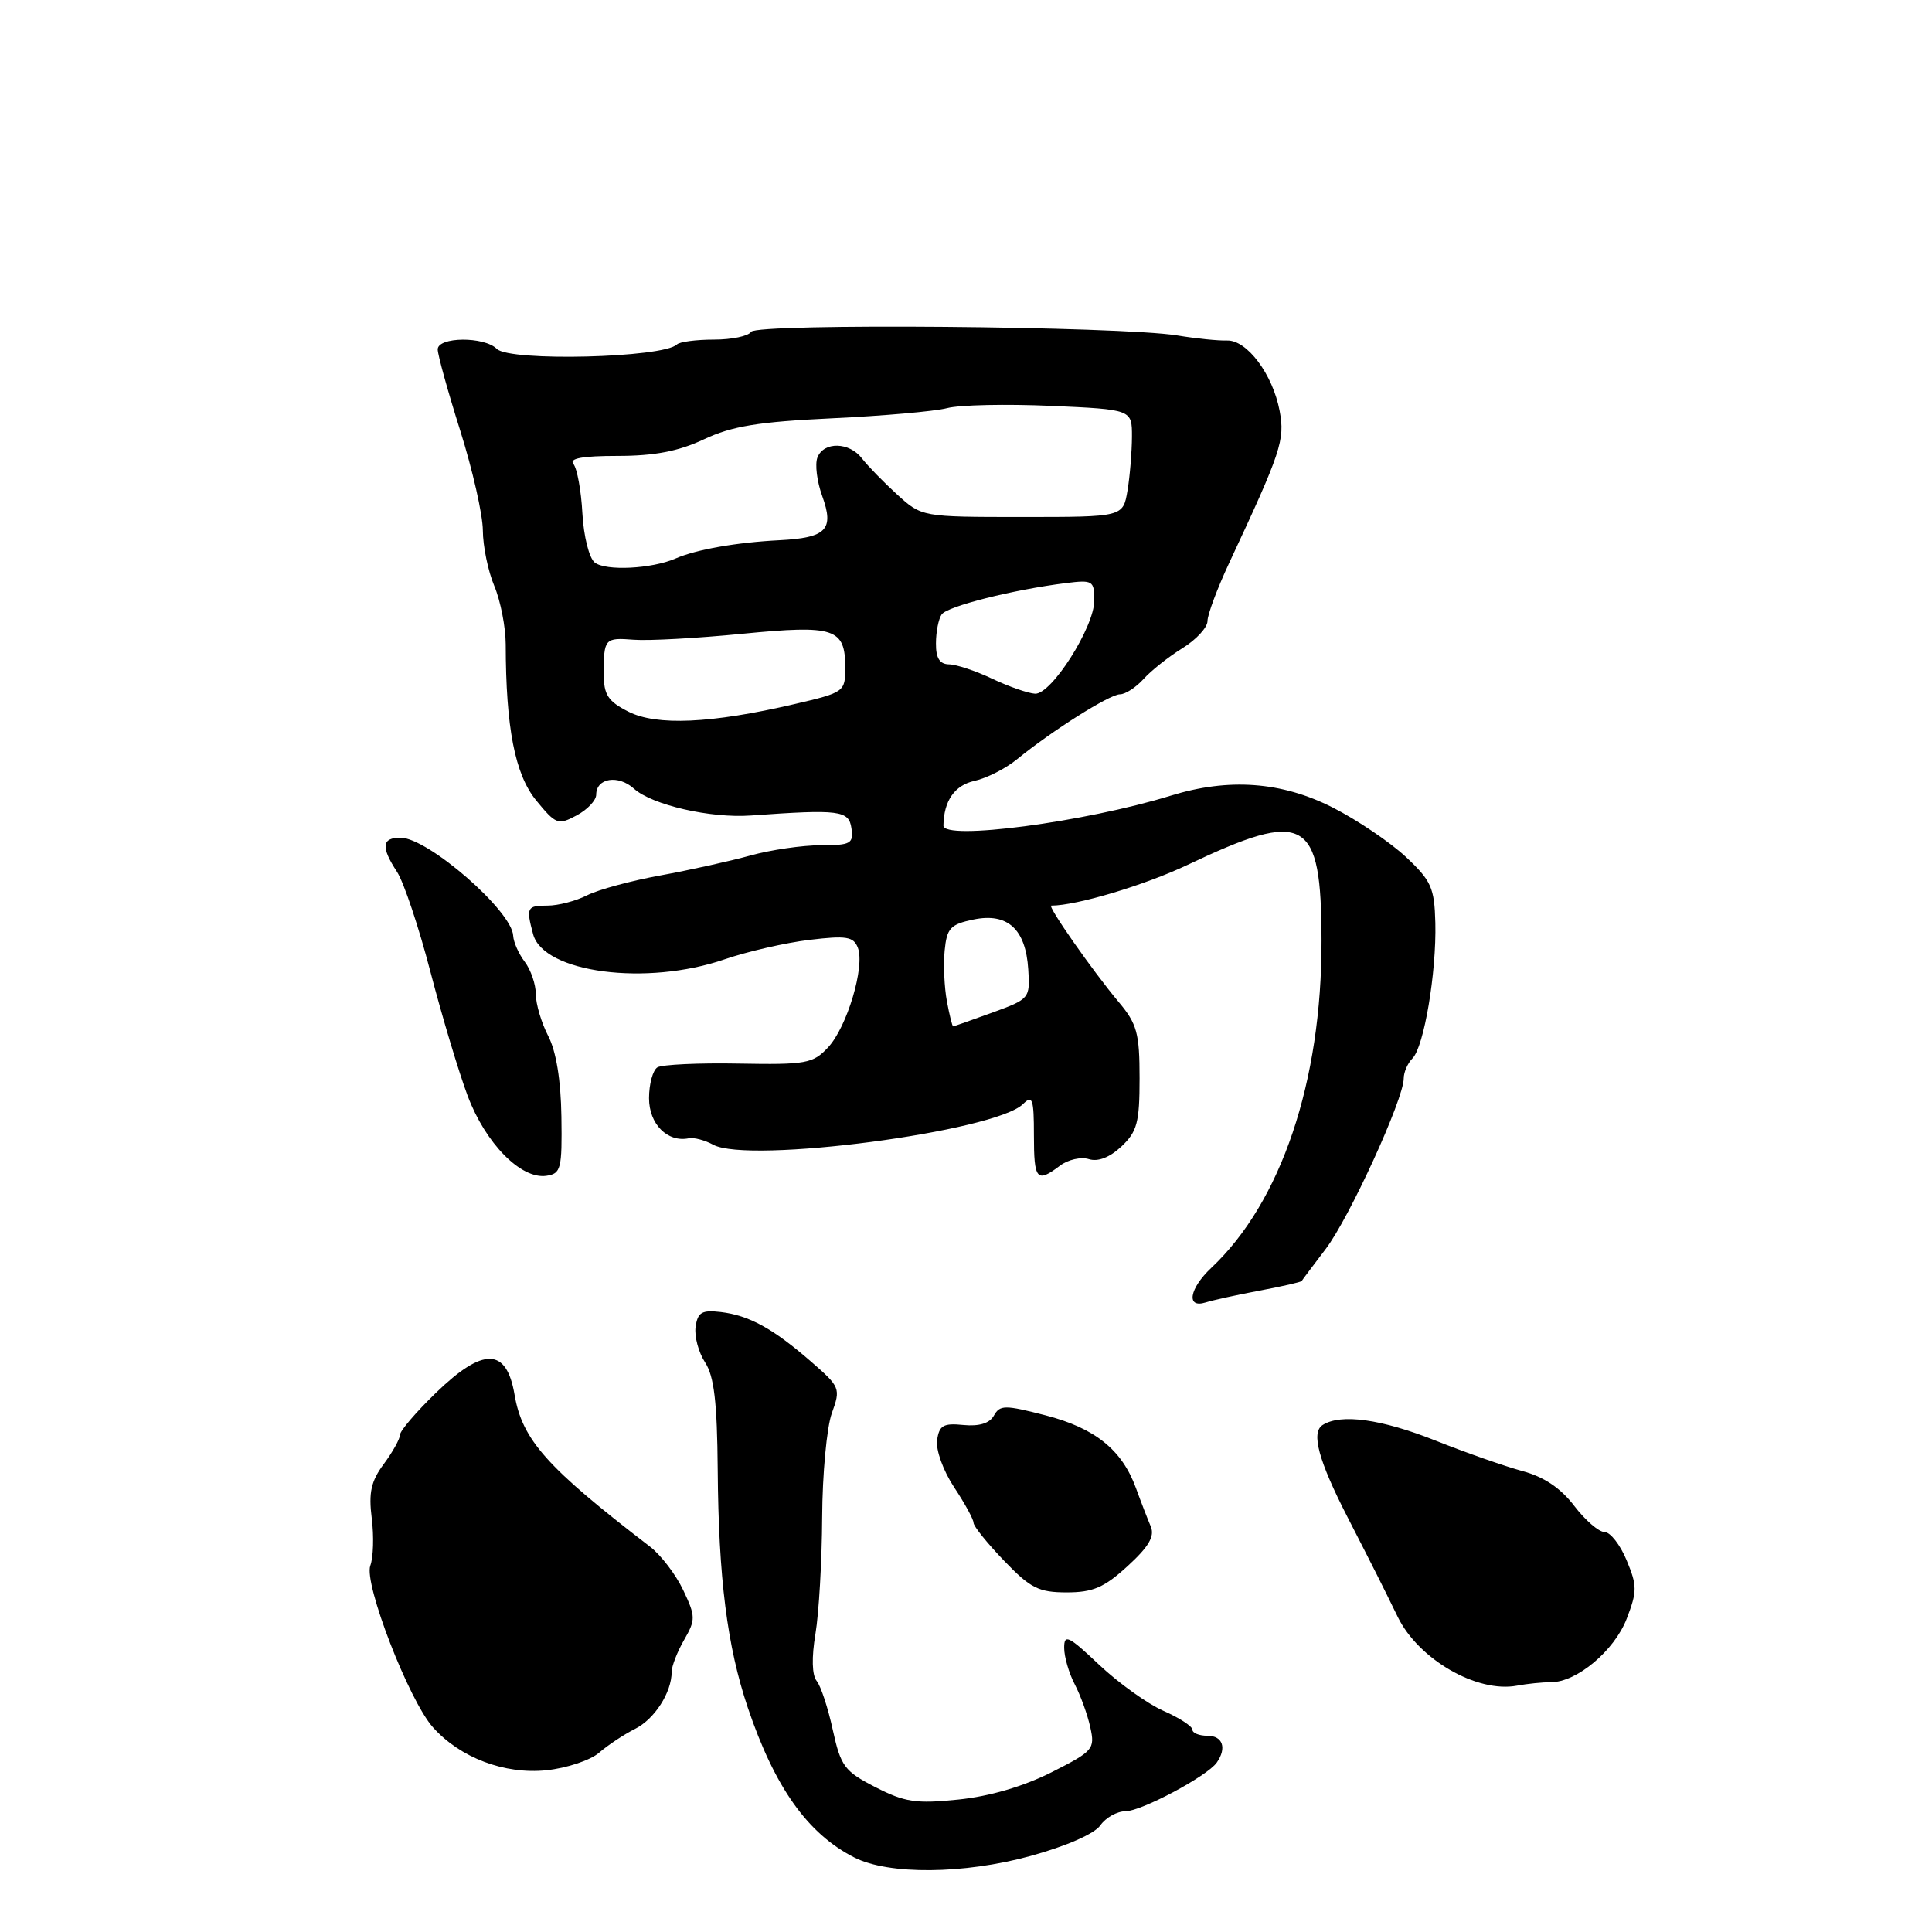 <?xml version="1.0" encoding="UTF-8" standalone="no"?>
<!DOCTYPE svg PUBLIC "-//W3C//DTD SVG 1.1//EN" "http://www.w3.org/Graphics/SVG/1.1/DTD/svg11.dtd" >
<svg xmlns="http://www.w3.org/2000/svg" xmlns:xlink="http://www.w3.org/1999/xlink" version="1.1" viewBox="0 0 256 256">
 <g >
 <path fill="currentColor"
d=" M 136.54 245.93 C 141.27 244.63 145.02 242.99 145.80 241.87 C 146.52 240.84 148.02 240.00 149.13 240.00 C 151.24 240.00 159.97 235.35 161.23 233.55 C 162.58 231.62 162.02 230.00 160.00 230.00 C 158.90 230.00 158.00 229.64 158.00 229.19 C 158.00 228.75 156.27 227.62 154.15 226.69 C 152.04 225.76 148.21 223.01 145.65 220.60 C 141.59 216.76 141.00 216.47 141.01 218.35 C 141.01 219.53 141.64 221.71 142.41 223.18 C 143.18 224.66 144.11 227.22 144.47 228.88 C 145.11 231.76 144.87 232.04 139.31 234.85 C 135.59 236.72 131.11 238.03 126.99 238.45 C 121.38 239.03 119.89 238.80 116.00 236.81 C 111.89 234.70 111.41 234.05 110.35 229.23 C 109.72 226.32 108.76 223.40 108.21 222.73 C 107.59 221.96 107.53 219.62 108.05 216.50 C 108.51 213.75 108.91 206.81 108.94 201.07 C 108.97 195.34 109.55 189.12 110.22 187.26 C 111.41 183.97 111.33 183.78 107.47 180.42 C 102.42 176.03 99.27 174.30 95.50 173.85 C 93.00 173.56 92.45 173.88 92.17 175.81 C 91.99 177.08 92.56 179.20 93.43 180.53 C 94.62 182.35 95.03 185.79 95.10 194.72 C 95.21 209.12 96.35 218.13 99.08 226.25 C 102.65 236.84 107.03 243.00 113.21 246.13 C 117.76 248.44 127.71 248.35 136.54 245.93 Z  M 79.40 232.23 C 80.56 231.23 82.69 229.82 84.14 229.09 C 86.72 227.81 89.00 224.27 89.00 221.53 C 89.00 220.78 89.74 218.87 90.65 217.29 C 92.19 214.61 92.18 214.18 90.52 210.68 C 89.54 208.62 87.56 206.03 86.12 204.93 C 72.44 194.43 69.20 190.79 68.18 184.80 C 67.12 178.55 64.03 178.48 57.75 184.57 C 55.14 187.10 53.00 189.60 53.00 190.13 C 53.00 190.65 52.04 192.39 50.86 193.98 C 49.16 196.27 48.83 197.78 49.26 201.19 C 49.56 203.56 49.47 206.38 49.07 207.45 C 48.18 209.80 54.19 225.33 57.37 228.88 C 60.98 232.92 66.86 235.14 72.40 234.57 C 75.10 234.29 78.25 233.24 79.40 232.23 Z  M 205.50 222.90 C 208.91 222.92 213.91 218.73 215.55 214.48 C 216.94 210.86 216.94 210.11 215.53 206.73 C 214.68 204.68 213.36 203.00 212.61 203.00 C 211.85 203.00 210.05 201.44 208.59 199.53 C 206.81 197.19 204.58 195.69 201.75 194.93 C 199.45 194.31 194.27 192.50 190.25 190.90 C 183.04 188.03 177.67 187.29 175.26 188.82 C 173.70 189.81 174.70 193.51 178.54 201.00 C 182.15 208.04 182.98 209.68 185.21 214.25 C 187.96 219.88 195.72 224.35 201.00 223.36 C 202.38 223.10 204.40 222.90 205.50 222.90 Z  M 149.42 207.51 C 152.23 204.94 153.03 203.56 152.48 202.26 C 152.07 201.29 151.18 199.00 150.52 197.18 C 148.67 192.11 145.11 189.24 138.54 187.54 C 133.14 186.15 132.50 186.15 131.70 187.57 C 131.13 188.60 129.75 189.02 127.66 188.82 C 125.00 188.55 124.45 188.87 124.17 190.83 C 123.99 192.13 124.98 194.88 126.42 197.06 C 127.84 199.20 129.00 201.33 129.00 201.78 C 129.00 202.23 130.82 204.49 133.04 206.80 C 136.54 210.45 137.64 211.00 141.34 211.00 C 144.82 211.00 146.31 210.36 149.42 207.51 Z  M 166.92 171.01 C 169.91 170.45 172.41 169.88 172.48 169.74 C 172.55 169.61 173.99 167.70 175.66 165.50 C 178.78 161.41 186.00 145.63 186.00 142.91 C 186.00 142.08 186.52 140.88 187.16 140.24 C 188.69 138.71 190.35 128.86 190.19 122.29 C 190.07 117.63 189.66 116.71 186.28 113.54 C 184.20 111.60 179.84 108.65 176.59 107.00 C 169.83 103.57 162.83 103.05 155.13 105.43 C 143.78 108.93 124.98 111.41 125.01 109.39 C 125.06 106.11 126.49 104.05 129.13 103.47 C 130.73 103.12 133.27 101.83 134.77 100.60 C 139.39 96.83 147.03 92.00 148.40 92.00 C 149.11 92.00 150.52 91.09 151.53 89.97 C 152.54 88.85 154.86 87.01 156.68 85.89 C 158.51 84.76 160.00 83.14 160.00 82.29 C 160.00 81.44 161.29 77.99 162.86 74.62 C 169.77 59.84 170.28 58.31 169.56 54.45 C 168.65 49.60 165.23 45.03 162.58 45.12 C 161.44 45.16 158.47 44.86 156.00 44.45 C 148.46 43.22 100.24 42.81 99.52 43.97 C 99.17 44.54 96.96 45.00 94.61 45.00 C 92.26 45.00 90.05 45.29 89.70 45.64 C 87.91 47.42 67.53 47.93 65.83 46.23 C 64.16 44.56 58.00 44.62 58.00 46.30 C 58.00 47.01 59.34 51.85 60.98 57.05 C 62.62 62.25 63.97 68.20 63.98 70.28 C 63.99 72.36 64.67 75.68 65.50 77.65 C 66.33 79.63 67.00 83.10 67.01 85.37 C 67.03 96.43 68.23 102.60 71.03 106.04 C 73.66 109.25 73.95 109.36 76.40 108.05 C 77.83 107.29 79.00 106.05 79.00 105.30 C 79.00 103.09 81.92 102.62 84.00 104.50 C 86.38 106.66 94.16 108.45 99.50 108.06 C 111.25 107.22 112.48 107.38 112.82 109.75 C 113.11 111.79 112.73 112.00 108.75 112.00 C 106.34 112.00 102.14 112.61 99.43 113.36 C 96.72 114.11 91.35 115.30 87.50 116.00 C 83.65 116.70 79.28 117.88 77.80 118.63 C 76.31 119.39 73.95 120.00 72.55 120.00 C 69.82 120.00 69.69 120.25 70.64 123.79 C 72.01 128.90 85.67 130.69 96.03 127.11 C 99.04 126.08 104.09 124.92 107.25 124.54 C 112.17 123.95 113.10 124.11 113.67 125.58 C 114.63 128.09 112.23 136.12 109.71 138.80 C 107.72 140.93 106.80 141.09 97.89 140.93 C 92.57 140.83 87.72 141.06 87.11 141.43 C 86.50 141.81 86.00 143.65 86.00 145.52 C 86.00 148.95 88.44 151.40 91.26 150.83 C 91.94 150.69 93.40 151.08 94.50 151.68 C 99.17 154.24 131.92 149.94 135.57 146.28 C 136.81 145.05 137.00 145.61 137.00 150.43 C 137.00 156.35 137.37 156.79 140.45 154.46 C 141.52 153.65 143.24 153.26 144.28 153.59 C 145.49 153.97 147.04 153.37 148.59 151.92 C 150.68 149.95 151.00 148.75 151.00 142.86 C 151.00 136.91 150.66 135.66 148.24 132.78 C 144.81 128.70 138.73 120.00 139.30 120.00 C 142.64 120.00 151.67 117.30 157.36 114.60 C 173.02 107.17 175.08 108.33 175.11 124.63 C 175.15 143.29 169.76 159.30 160.50 168.00 C 157.58 170.75 157.14 173.40 159.75 172.58 C 160.71 172.28 163.94 171.57 166.92 171.01 Z  M 74.39 147.97 C 74.32 143.14 73.70 139.31 72.64 137.27 C 71.74 135.53 71.00 133.04 71.00 131.74 C 71.00 130.44 70.34 128.51 69.53 127.44 C 68.72 126.37 68.04 124.83 68.00 124.00 C 67.87 120.72 56.70 111.00 53.07 111.00 C 50.58 111.00 50.46 112.24 52.61 115.53 C 53.50 116.89 55.49 122.83 57.03 128.75 C 58.57 134.66 60.79 142.07 61.97 145.21 C 64.34 151.51 69.03 156.28 72.39 155.80 C 74.33 155.52 74.49 154.91 74.39 147.97 Z  M 125.47 132.68 C 125.13 130.86 124.99 127.84 125.17 125.97 C 125.46 122.98 125.93 122.48 129.00 121.84 C 133.51 120.91 135.92 123.11 136.25 128.46 C 136.50 132.29 136.41 132.38 131.50 134.17 C 128.75 135.17 126.41 135.99 126.30 136.00 C 126.18 136.00 125.81 134.51 125.47 132.68 Z  M 83.25 94.29 C 80.57 92.93 80.00 92.06 80.00 89.32 C 80.00 84.60 80.12 84.47 84.00 84.77 C 85.92 84.92 92.38 84.57 98.35 83.98 C 110.63 82.78 112.00 83.24 112.00 88.49 C 112.00 91.67 111.87 91.76 105.25 93.30 C 94.23 95.87 86.99 96.20 83.25 94.29 Z  M 131.50 89.95 C 129.30 88.90 126.71 88.04 125.75 88.03 C 124.51 88.01 124.00 87.20 124.02 85.25 C 124.02 83.74 124.36 82.01 124.77 81.42 C 125.50 80.34 134.16 78.15 141.25 77.26 C 144.79 76.82 145.00 76.94 145.00 79.56 C 145.00 83.09 139.32 92.03 137.15 91.92 C 136.24 91.87 133.70 90.99 131.50 89.95 Z  M 78.81 74.54 C 78.07 73.96 77.34 71.07 77.17 68.03 C 77.01 65.01 76.47 62.07 75.98 61.48 C 75.37 60.74 77.17 60.41 81.84 60.41 C 86.71 60.41 89.90 59.80 93.28 58.21 C 96.99 56.46 100.51 55.89 110.23 55.43 C 116.98 55.11 123.85 54.51 125.50 54.08 C 127.15 53.65 133.34 53.52 139.25 53.78 C 150.00 54.26 150.00 54.26 149.99 57.88 C 149.98 59.87 149.72 63.08 149.40 65.00 C 148.81 68.50 148.81 68.50 135.48 68.50 C 122.14 68.50 122.14 68.50 118.85 65.50 C 117.04 63.85 114.96 61.71 114.22 60.75 C 112.54 58.55 109.14 58.48 108.31 60.63 C 107.97 61.52 108.25 63.81 108.95 65.73 C 110.56 70.18 109.51 71.26 103.28 71.58 C 97.59 71.87 92.25 72.81 89.50 74.01 C 86.34 75.38 80.28 75.68 78.81 74.54 Z "/>
</g>
</svg>